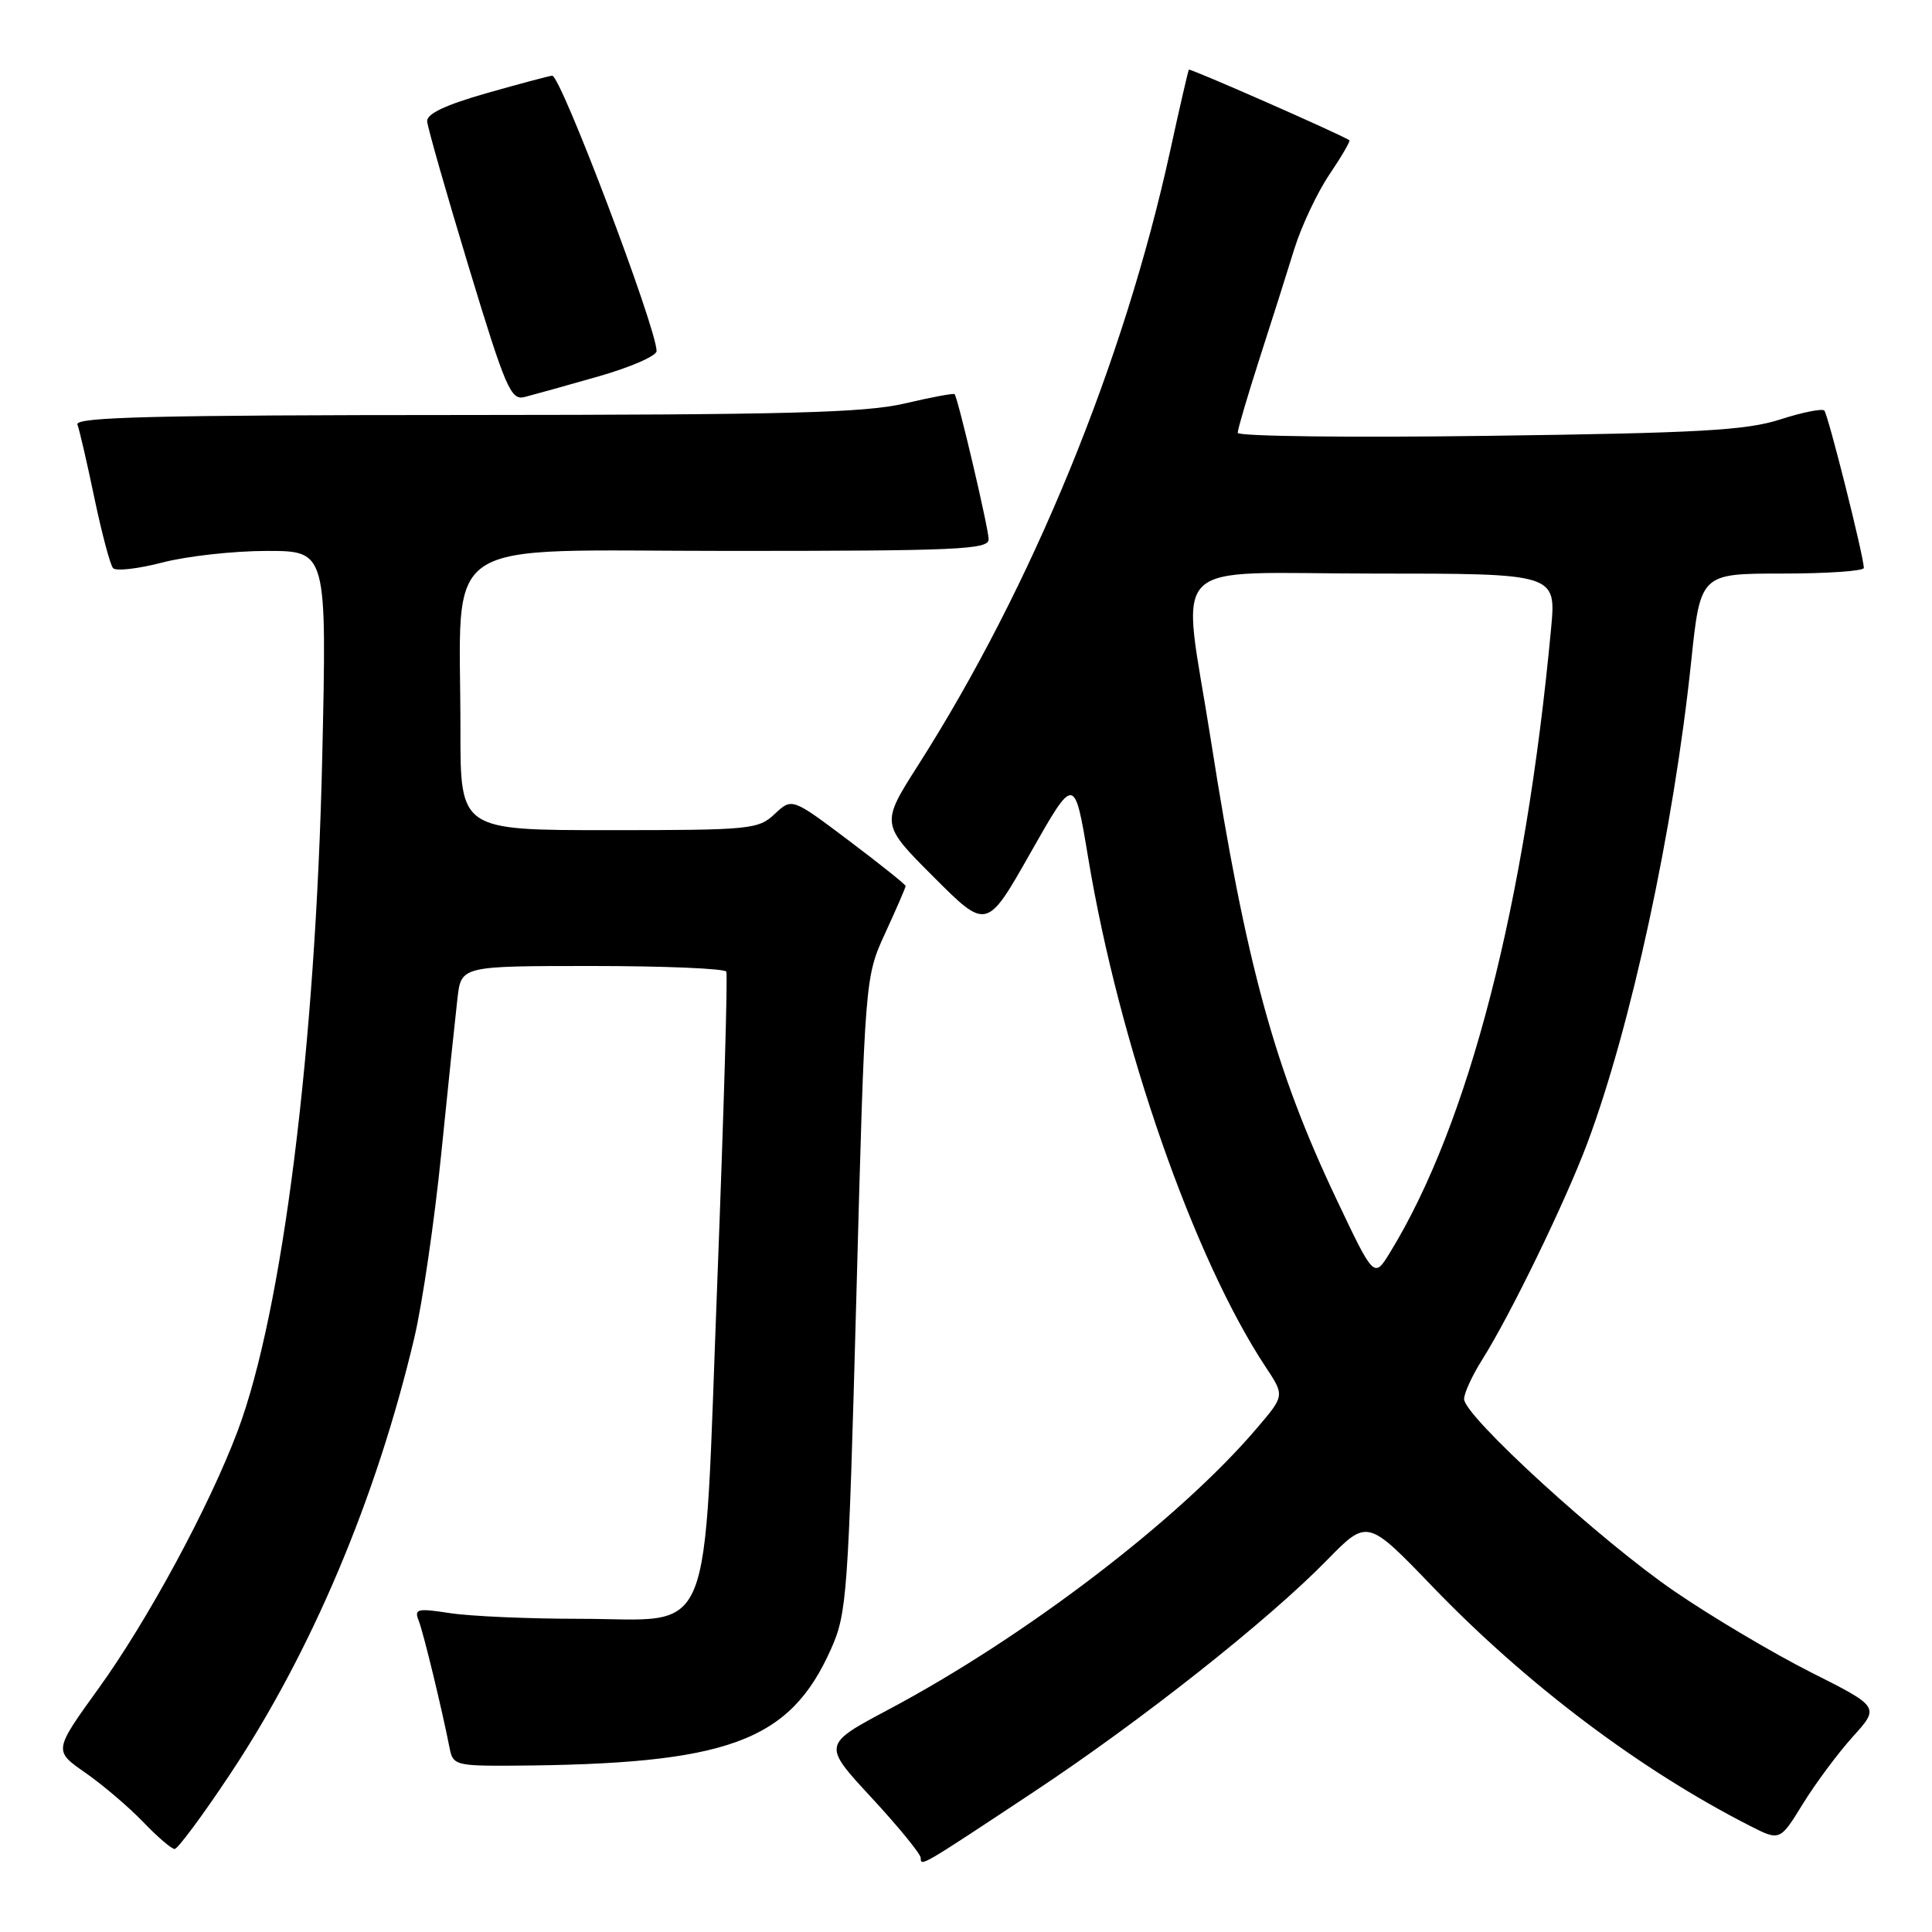 <?xml version="1.0" encoding="UTF-8" standalone="no"?>
<!DOCTYPE svg PUBLIC "-//W3C//DTD SVG 1.1//EN" "http://www.w3.org/Graphics/SVG/1.1/DTD/svg11.dtd" >
<svg xmlns="http://www.w3.org/2000/svg" xmlns:xlink="http://www.w3.org/1999/xlink" version="1.1" viewBox="0 0 256 256">
 <g >
 <path fill="currentColor"
d=" M 137.00 237.42 C 151.25 227.98 168.00 214.74 175.84 206.72 C 181.18 201.26 181.18 201.26 189.84 210.26 C 202.27 223.17 217.28 234.49 231.83 241.91 C 235.85 243.96 235.85 243.96 238.89 239.02 C 240.56 236.31 243.54 232.30 245.50 230.13 C 249.07 226.18 249.07 226.18 239.92 221.57 C 234.89 219.03 226.77 214.21 221.88 210.86 C 212.08 204.15 194.00 187.63 194.00 185.38 C 194.00 184.60 195.08 182.25 196.40 180.16 C 200.13 174.25 207.42 159.24 210.32 151.50 C 216.11 136.05 221.75 109.92 224.08 87.75 C 225.31 76.00 225.31 76.00 236.16 76.00 C 242.12 76.00 246.99 75.66 246.97 75.25 C 246.91 73.52 242.22 54.89 241.73 54.40 C 241.44 54.11 238.79 54.64 235.85 55.59 C 231.37 57.03 225.11 57.38 197.25 57.75 C 178.96 58.00 164.00 57.82 164.00 57.35 C 164.00 56.89 165.31 52.45 166.90 47.50 C 168.50 42.55 170.57 36.02 171.50 33.00 C 172.44 29.98 174.53 25.53 176.15 23.13 C 177.77 20.73 178.96 18.68 178.80 18.58 C 177.28 17.64 157.67 9.02 157.53 9.23 C 157.43 9.38 156.31 14.22 155.05 20.00 C 148.93 48.01 136.75 77.71 121.69 101.34 C 116.69 109.18 116.69 109.18 123.72 116.21 C 130.75 123.24 130.75 123.24 136.56 112.98 C 142.37 102.73 142.37 102.73 144.18 113.61 C 148.29 138.37 158.19 166.75 167.72 181.15 C 170.22 184.93 170.22 184.93 166.57 189.21 C 156.33 201.26 135.88 216.88 117.74 226.52 C 108.98 231.18 108.98 231.18 115.49 238.21 C 119.07 242.08 122.00 245.67 122.00 246.18 C 122.00 247.36 121.95 247.39 137.00 237.42 Z  M 30.43 235.17 C 41.27 218.90 49.88 198.52 54.90 177.26 C 55.97 172.73 57.58 161.71 58.48 152.76 C 59.38 143.82 60.35 134.59 60.62 132.25 C 61.12 128.00 61.12 128.00 78.50 128.00 C 88.06 128.00 96.04 128.34 96.24 128.75 C 96.44 129.16 95.90 147.60 95.05 169.73 C 93.15 218.79 94.90 214.50 76.72 214.50 C 70.00 214.50 62.32 214.16 59.64 213.75 C 55.27 213.08 54.86 213.18 55.48 214.75 C 56.12 216.37 58.58 226.55 59.60 231.75 C 60.01 233.86 60.53 234.00 67.77 233.96 C 96.47 233.79 104.64 230.81 110.12 218.49 C 112.23 213.75 112.40 211.42 113.48 171.50 C 114.61 129.50 114.61 129.50 117.30 123.63 C 118.79 120.40 120.00 117.60 120.00 117.40 C 120.00 117.21 116.61 114.50 112.47 111.38 C 104.94 105.71 104.94 105.71 102.65 107.86 C 100.48 109.90 99.44 110.00 80.69 110.00 C 61.00 110.00 61.00 110.00 61.01 96.75 C 61.03 70.54 57.34 73.00 96.64 73.00 C 126.88 73.00 131.00 72.82 131.00 71.46 C 131.00 70.06 126.97 52.86 126.49 52.23 C 126.38 52.08 123.41 52.63 119.89 53.46 C 114.63 54.70 104.32 54.97 61.64 54.99 C 20.58 55.00 9.88 55.26 10.26 56.25 C 10.52 56.94 11.54 61.33 12.51 66.00 C 13.49 70.67 14.60 74.85 14.98 75.28 C 15.35 75.71 18.31 75.37 21.54 74.53 C 24.77 73.69 30.99 73.00 35.36 73.00 C 43.31 73.00 43.31 73.00 42.70 100.25 C 41.84 138.72 37.44 173.81 31.48 189.64 C 27.74 199.59 19.56 214.73 13.05 223.74 C 7.11 231.98 7.11 231.98 11.30 234.89 C 13.61 236.50 17.05 239.43 18.95 241.40 C 20.84 243.38 22.73 245.00 23.14 245.00 C 23.55 245.00 26.84 240.58 30.43 235.17 Z  M 79.25 49.89 C 83.51 48.68 87.00 47.16 87.00 46.52 C 87.00 43.48 74.31 9.98 73.17 10.03 C 72.80 10.05 68.90 11.09 64.50 12.34 C 59.03 13.90 56.53 15.08 56.60 16.08 C 56.66 16.89 59.13 25.55 62.10 35.34 C 66.98 51.43 67.69 53.08 69.50 52.61 C 70.60 52.33 74.99 51.11 79.25 49.89 Z  M 177.11 158.95 C 168.91 141.70 165.10 127.79 160.44 98.03 C 156.57 73.35 153.97 76.00 182.10 76.00 C 206.20 76.00 206.20 76.00 205.53 83.25 C 202.12 119.84 194.61 148.97 184.19 165.95 C 182.07 169.41 182.07 169.41 177.11 158.95 Z "/>
</g>
</svg>